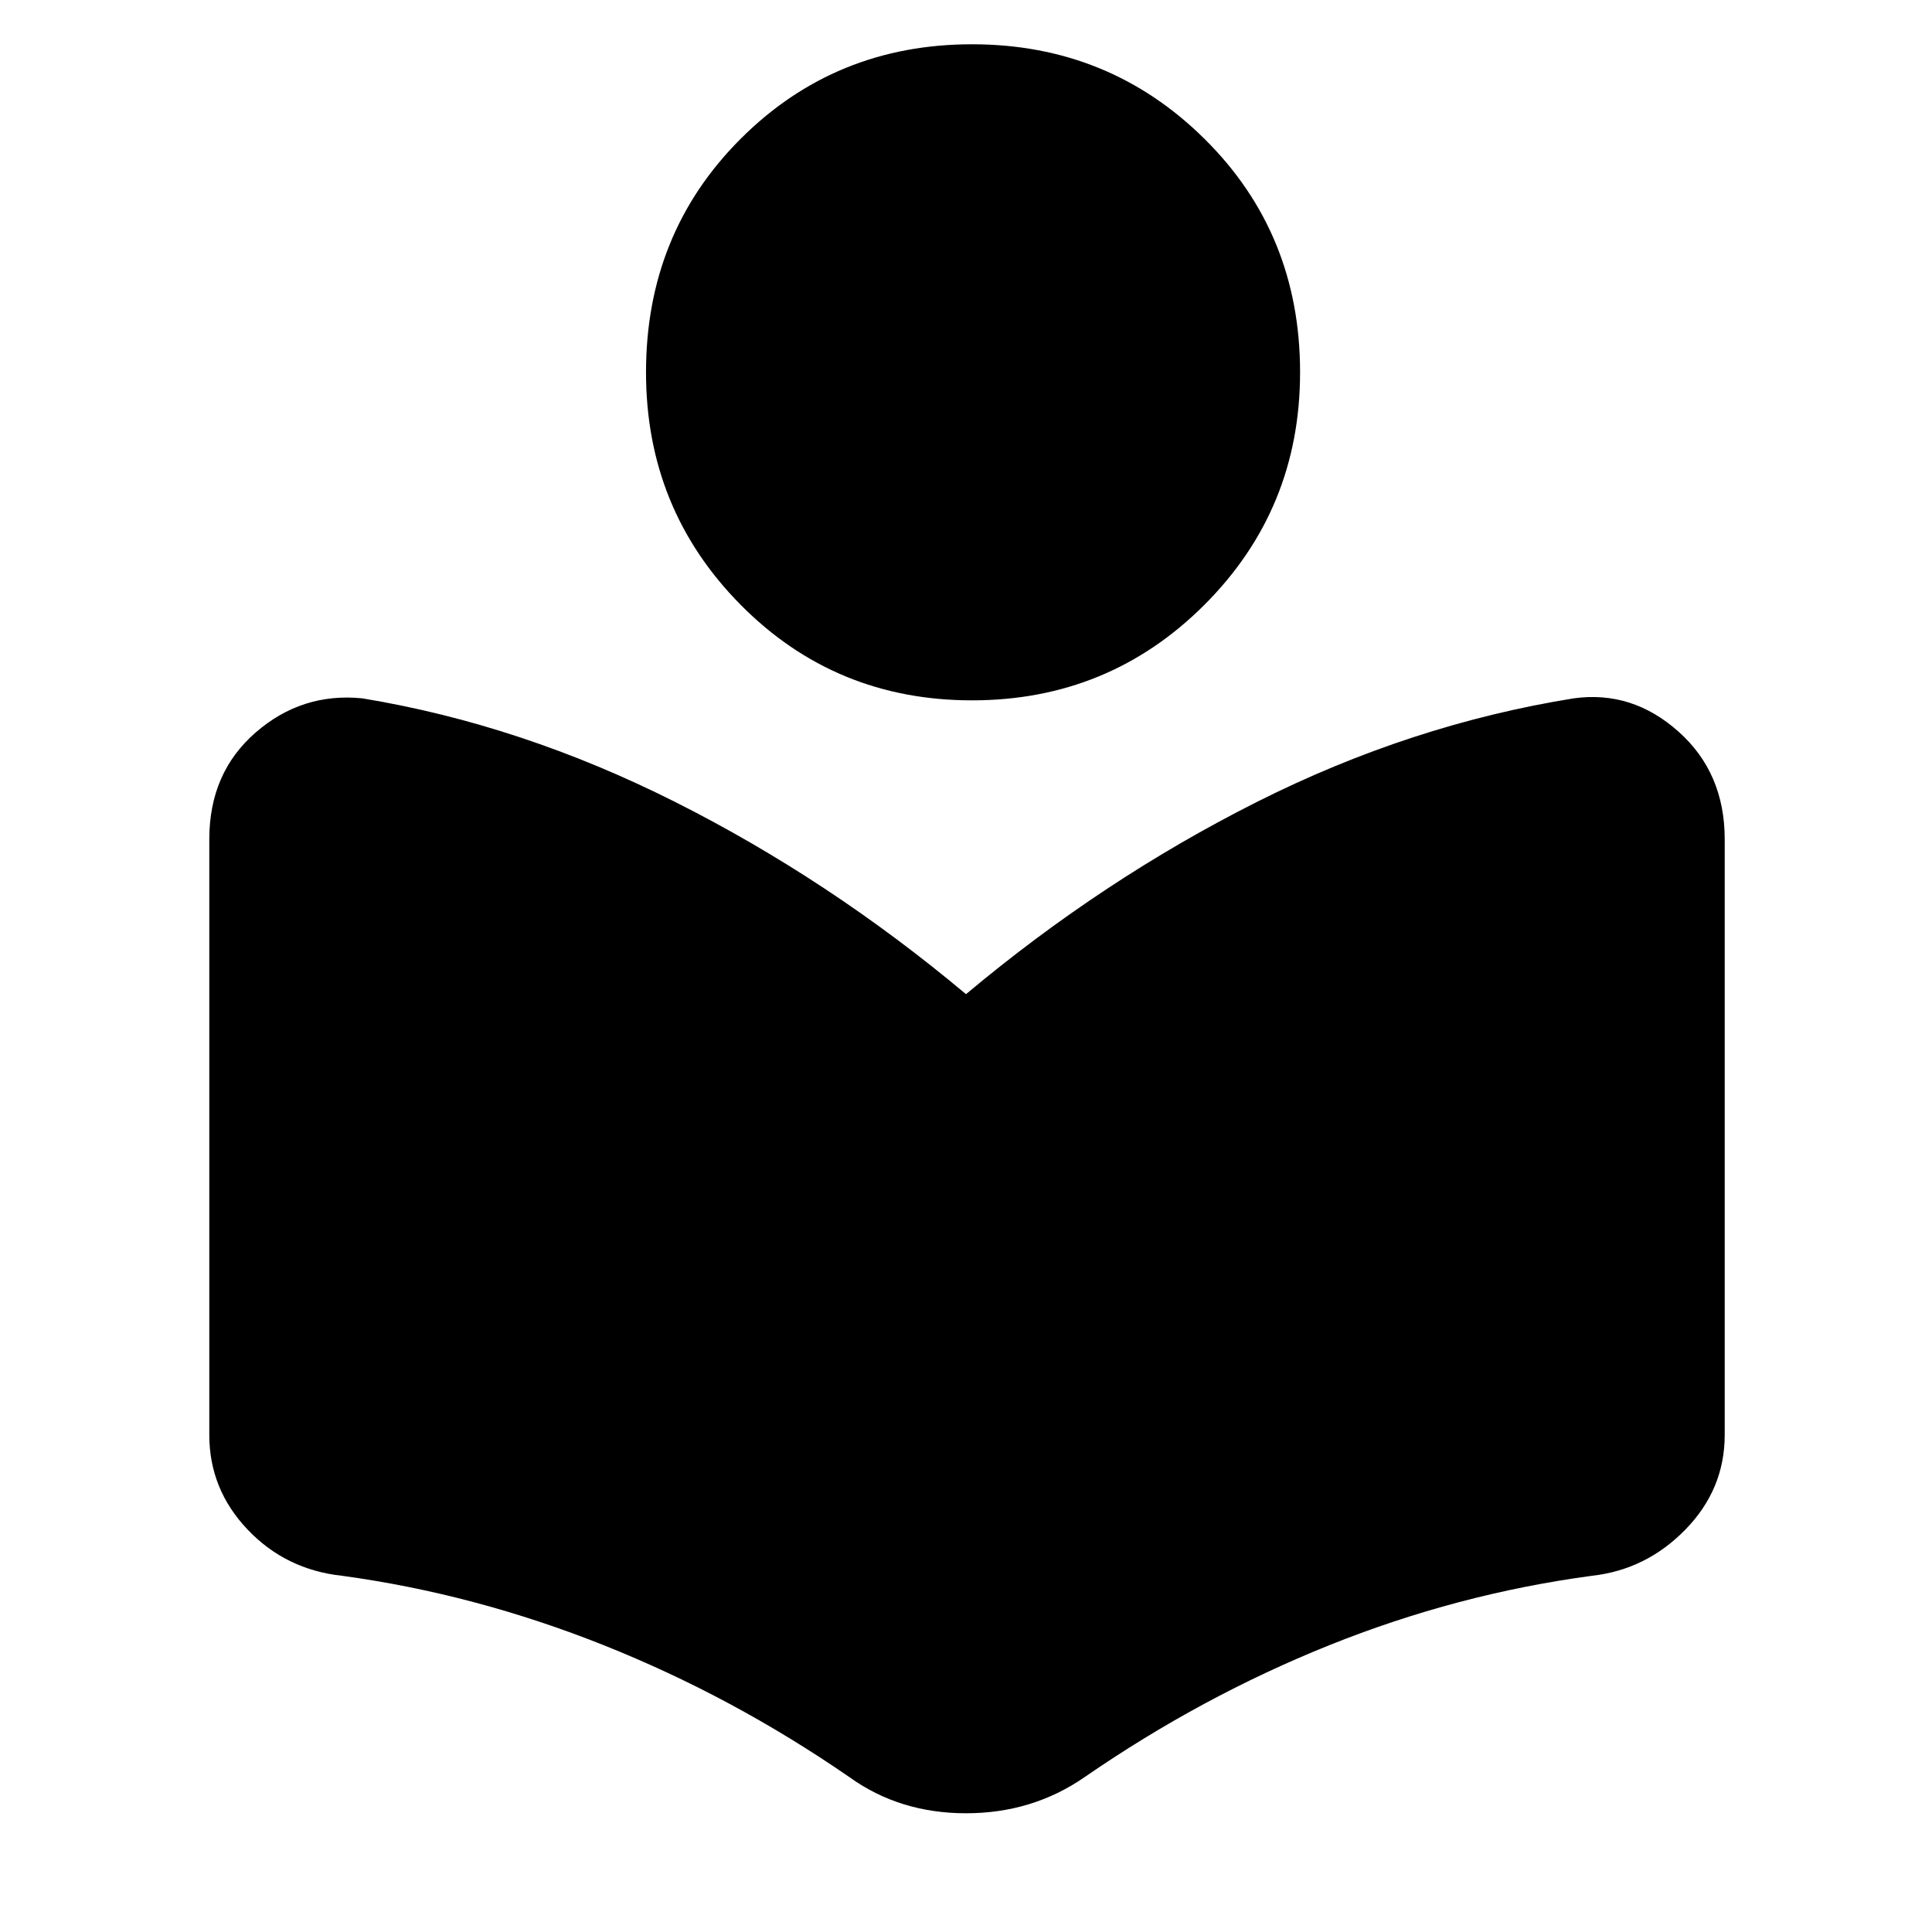 <svg xmlns="http://www.w3.org/2000/svg" height="48" width="48"><path d="M21.1 44.15Q18.2 42.15 15 40.875Q11.8 39.6 8.5 39.15Q7.1 39 6.15 38Q5.2 37 5.2 35.65V20.85Q5.2 19.2 6.35 18.2Q7.5 17.2 9 17.35Q12.95 18 16.775 19.925Q20.6 21.85 24 24.7Q27.4 21.85 31.225 19.925Q35.05 18 39.1 17.35Q40.55 17.15 41.7 18.175Q42.85 19.2 42.85 20.85V35.65Q42.85 37 41.875 38Q40.9 39 39.55 39.15Q36.2 39.6 33.025 40.875Q29.85 42.15 26.95 44.15Q25.65 45.05 24 45.05Q22.35 45.05 21.1 44.15ZM24.15 17.4Q20.75 17.4 18.4 15.025Q16.05 12.65 16.05 9.25Q16.05 5.8 18.4 3.45Q20.75 1.1 24.15 1.1Q27.55 1.1 29.925 3.45Q32.3 5.8 32.3 9.25Q32.3 12.65 29.925 15.025Q27.55 17.4 24.15 17.4Z"/></svg>